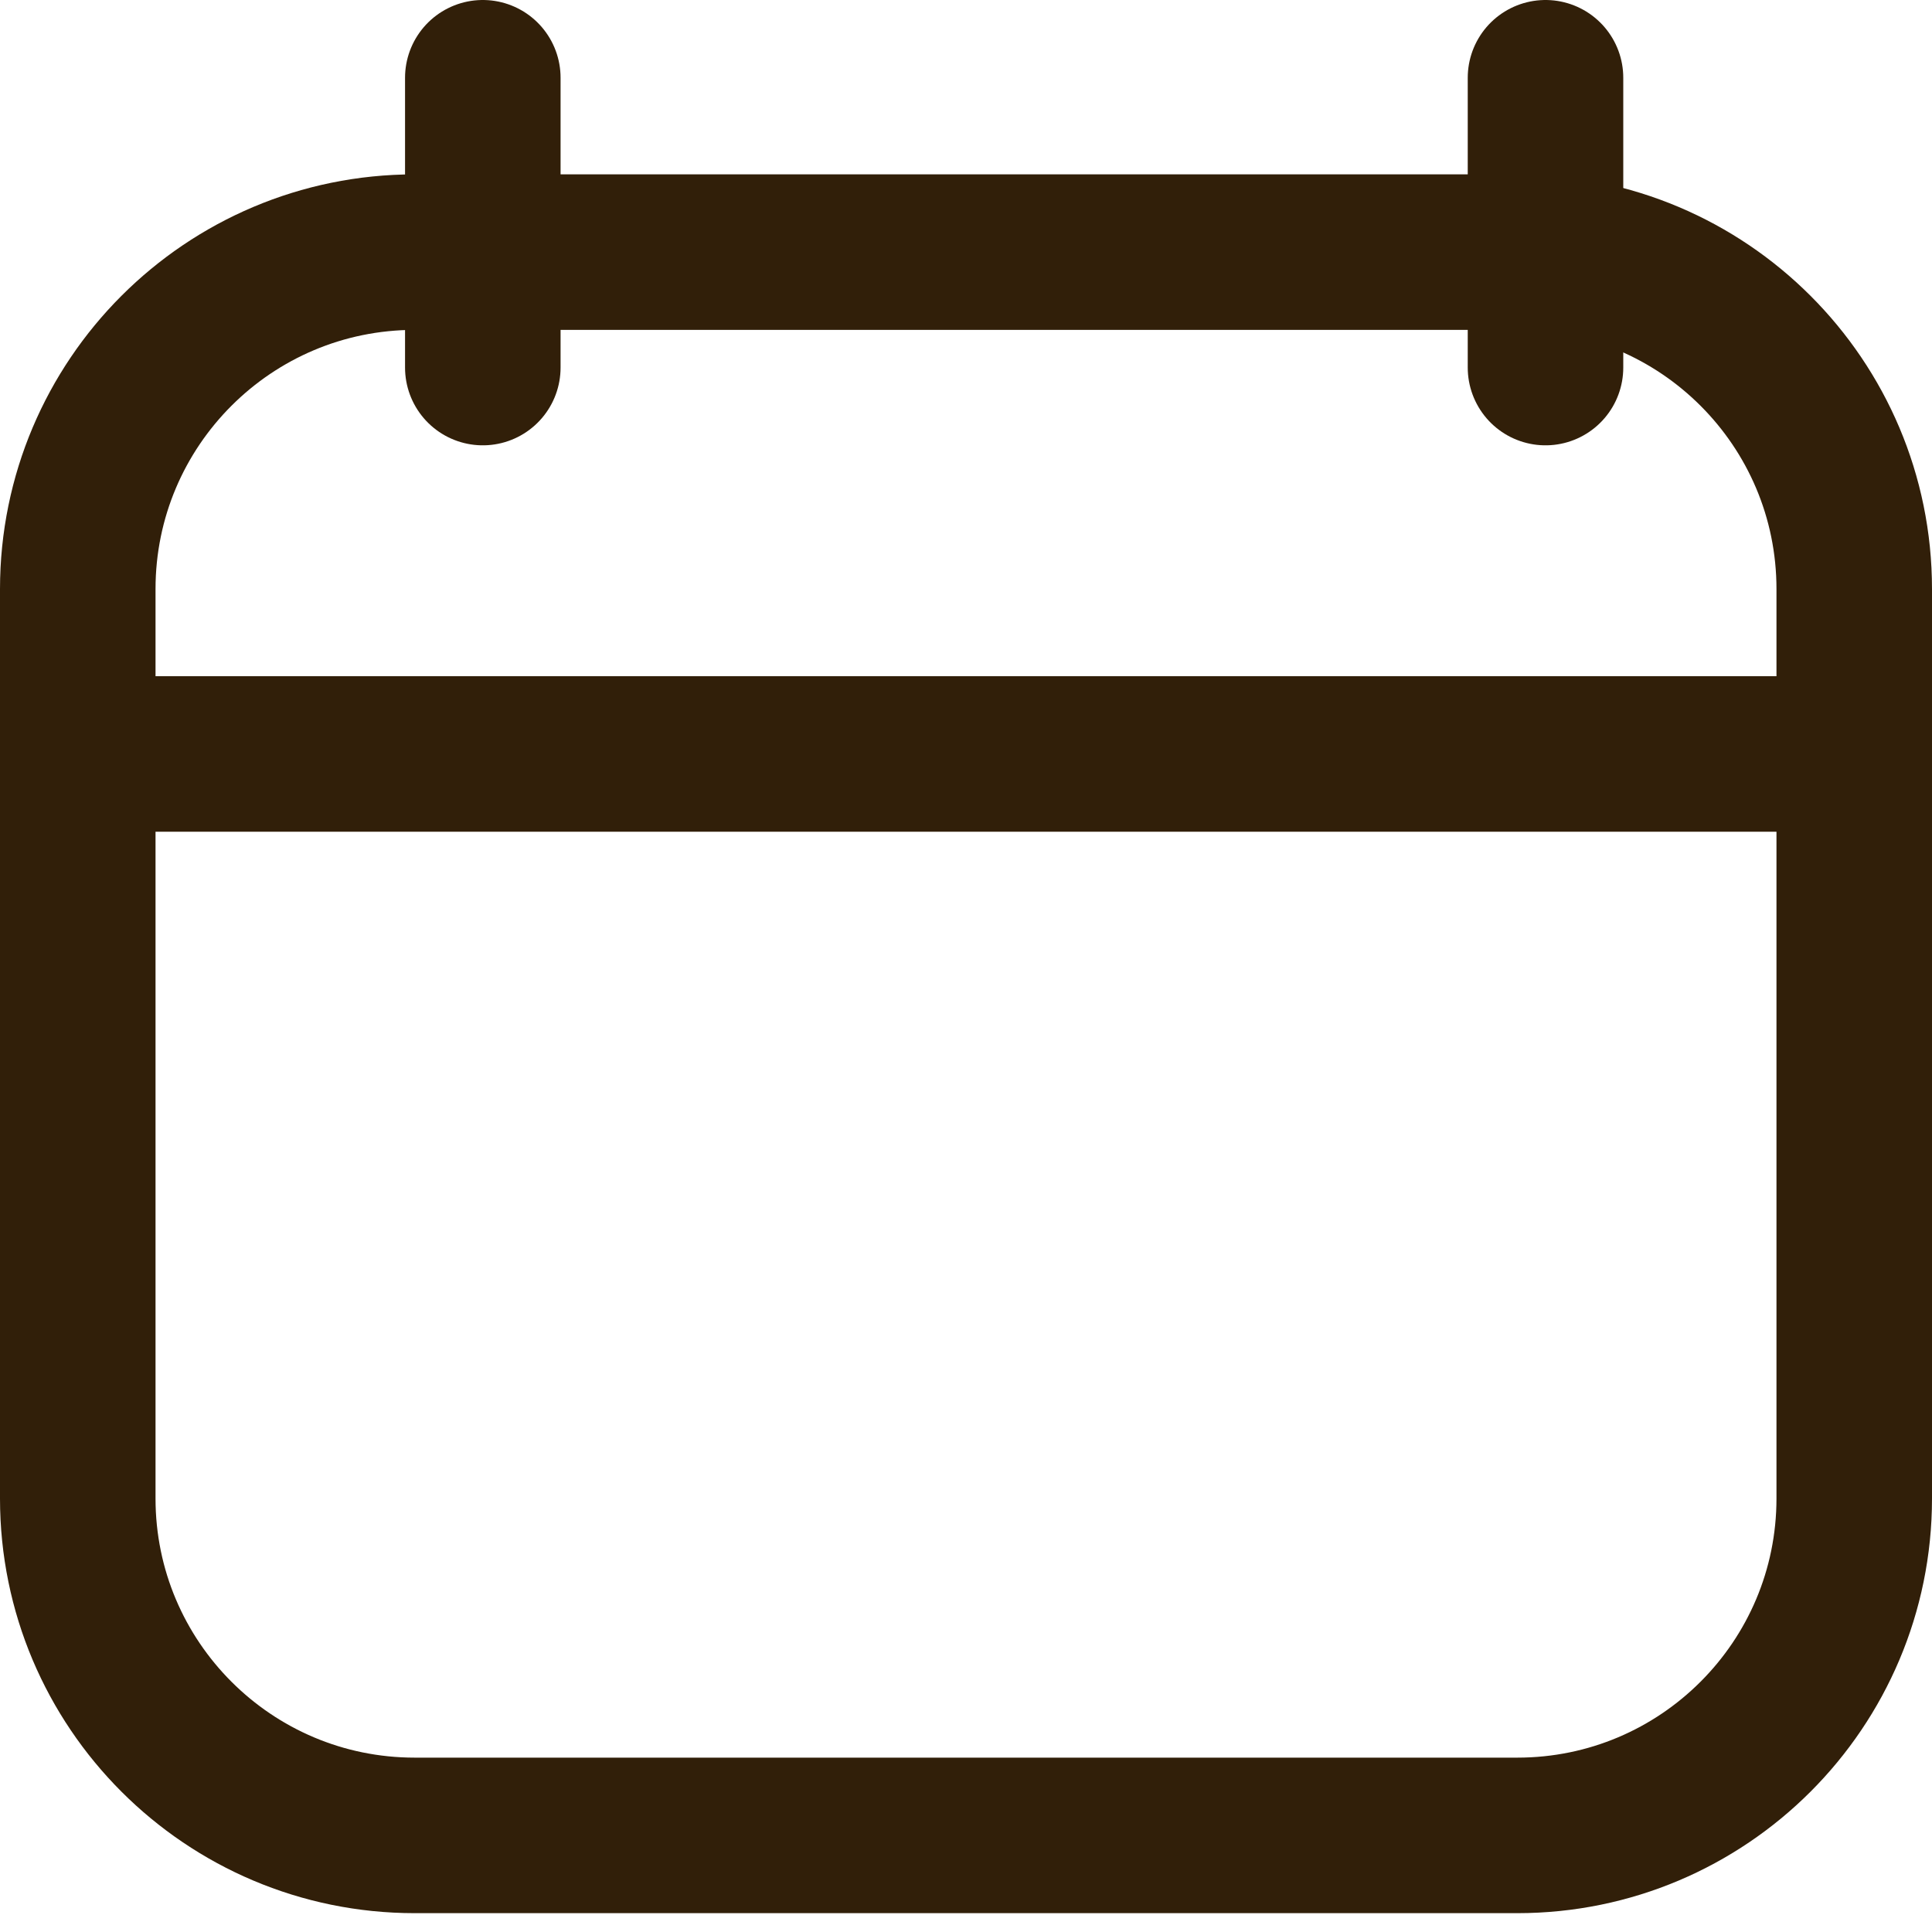 <svg width="20" height="20" viewBox="0 0 20 20" fill="none" xmlns="http://www.w3.org/2000/svg">
<path d="M0.805 6.098C0.805 4.171 2.367 2.61 4.293 2.61H15.707C17.633 2.61 19.195 4.171 19.195 6.098V15.512C19.195 17.438 17.633 19 15.707 19H4.293C2.367 19 0.805 17.438 0.805 15.512V6.098Z" stroke="#311F09" stroke-width="1.61"/>
<path d="M0.999 7.805H18.999" stroke="#311F09" stroke-width="1.61"/>
<path d="M4.998 0.805L4.998 3.805" stroke="#311F09" stroke-width="1.61" stroke-linecap="round"/>
<path d="M15.999 0.805L15.999 3.805" stroke="#311F09" stroke-width="1.61" stroke-linecap="round"/>
</svg>
